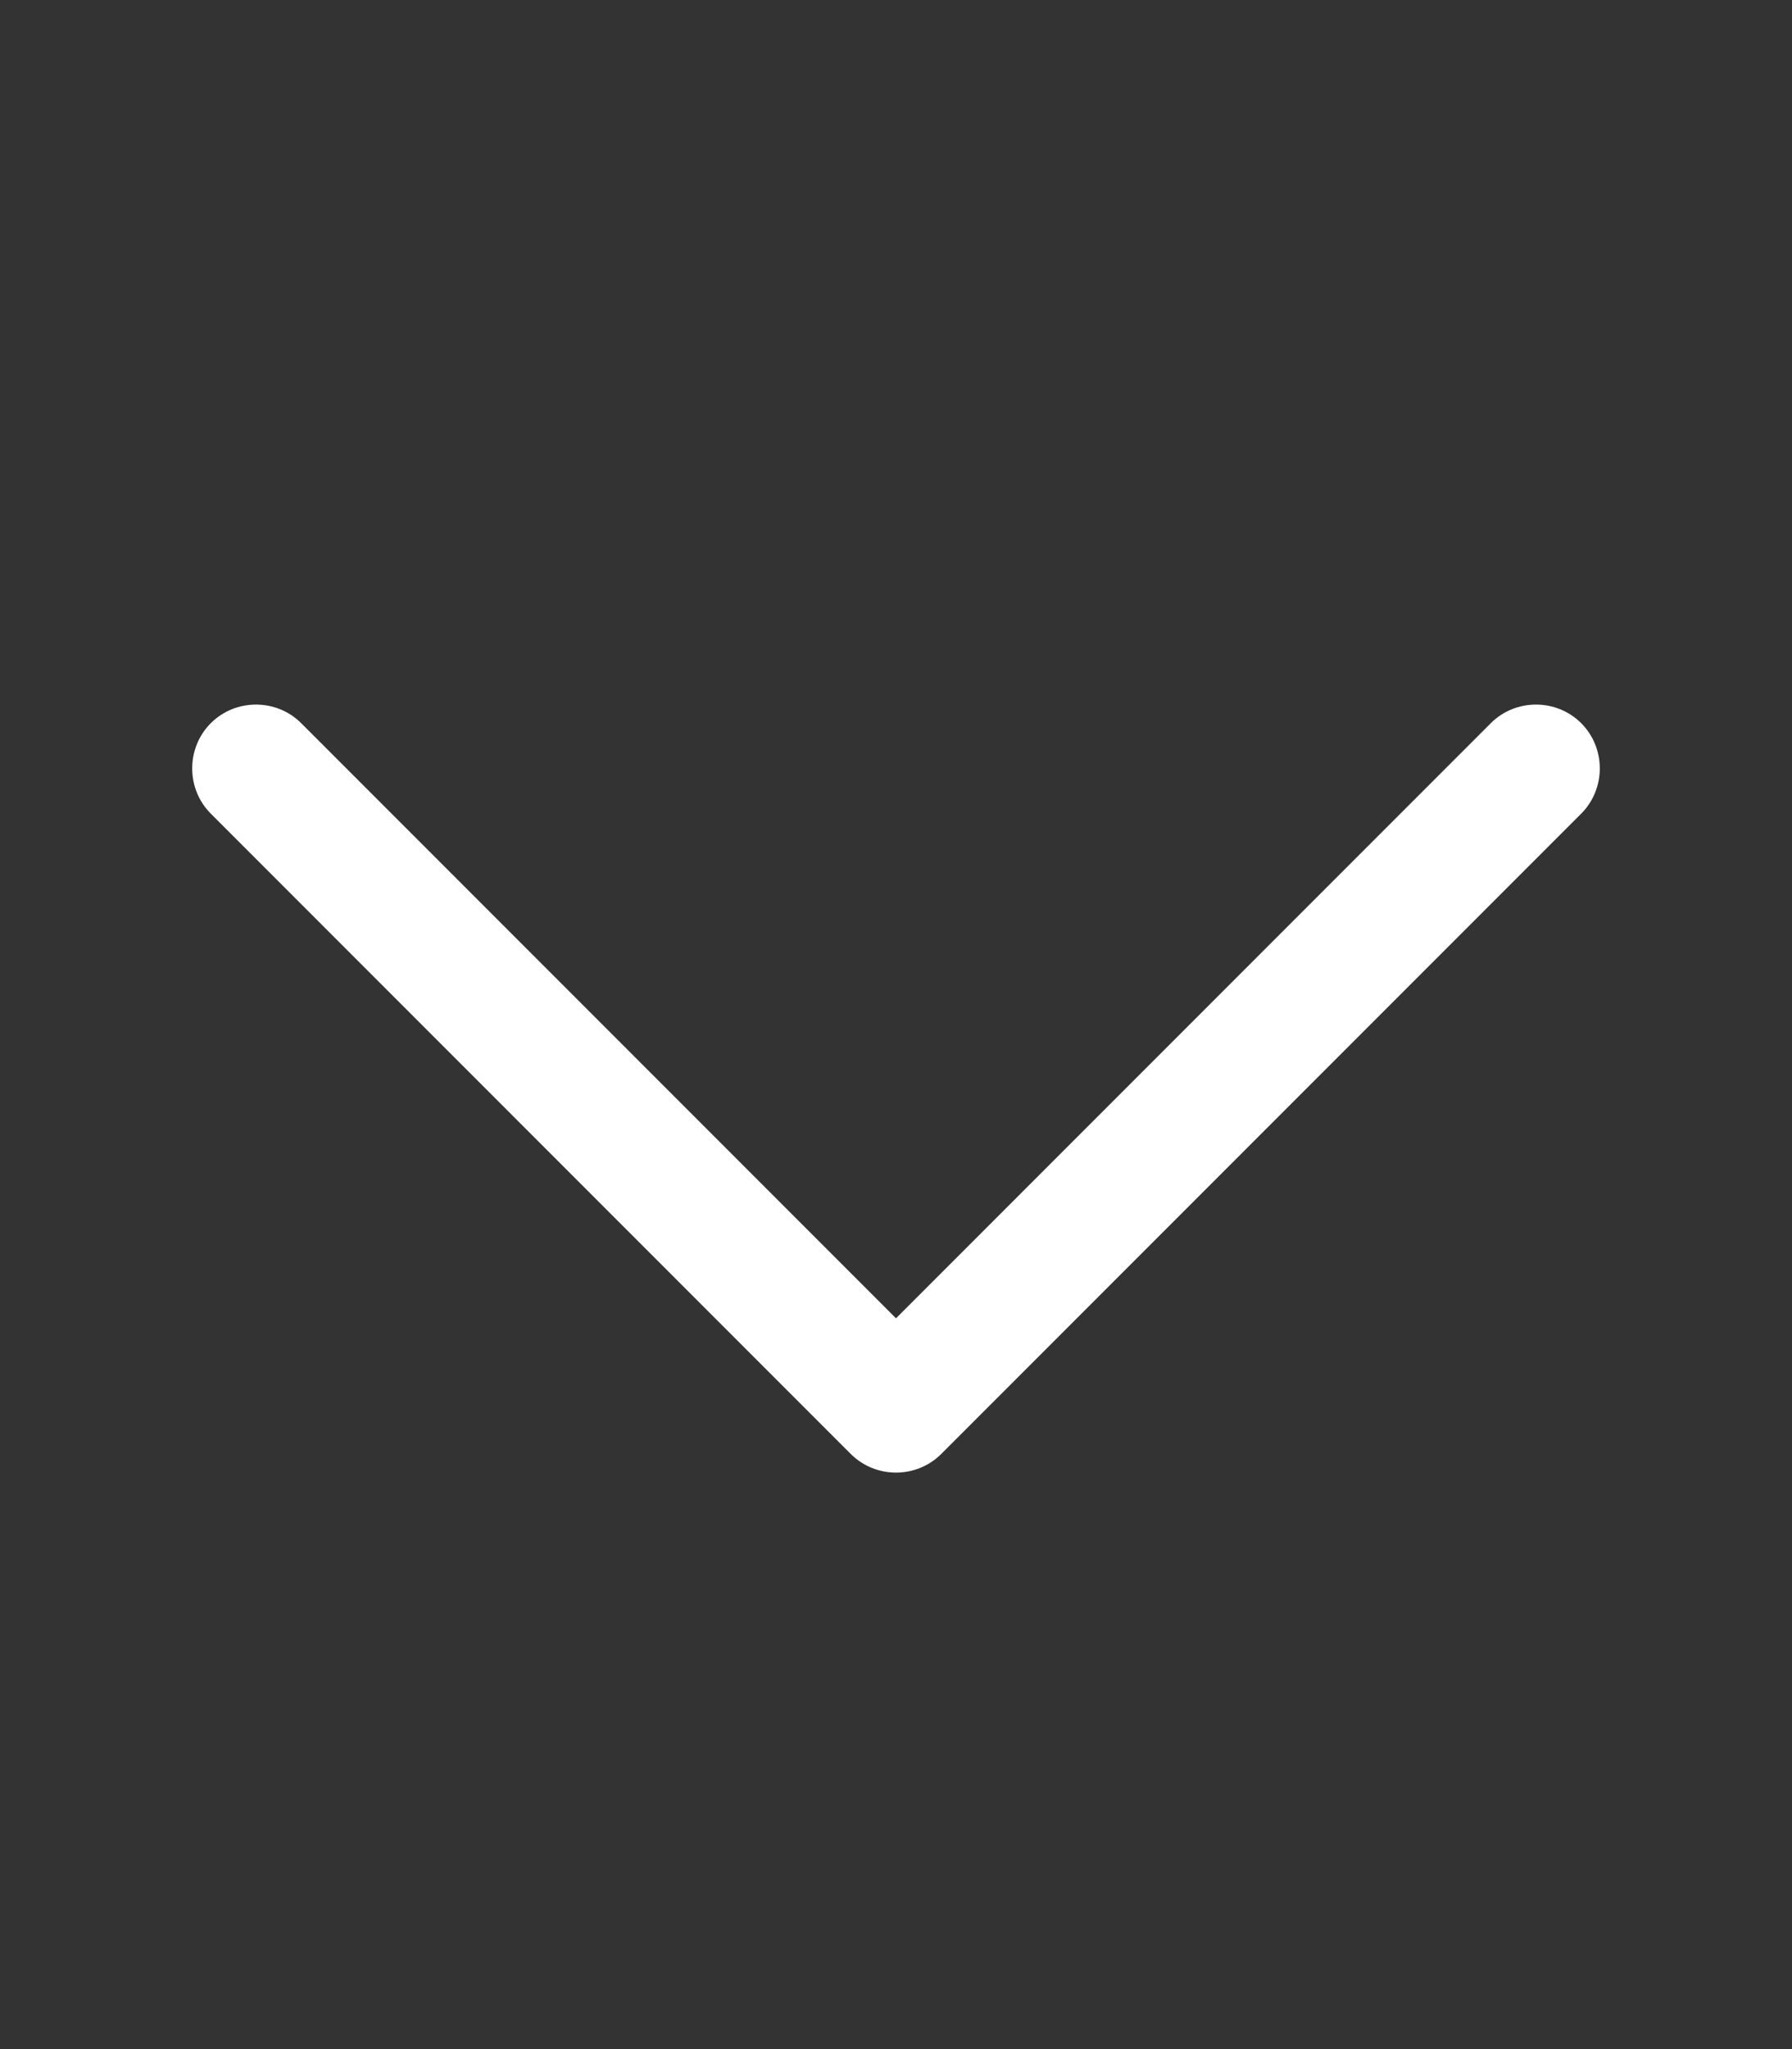 <?xml version="1.0" encoding="UTF-8"?>
<svg id="Layer_1" data-name="Layer 1" xmlns="http://www.w3.org/2000/svg" version="1.1" viewBox="0 0 448 512">
  <rect x="0" y="0" width="448" height="512" fill="#333333" stroke="none"/>
  <defs>
    <style>
      .cls-1 {
        fill: #fff;
        stroke-width: 0px;
      }
    </style>
  </defs>
  <path class="cls-1" d="M212.7,363.3c6.2,6.2,16.4,6.2,22.6,0l160-160c6.2-6.2,6.2-16.4,0-22.6s-16.4-6.2-22.6,0l-148.7,148.7L75.3,180.7c-6.2-6.2-16.4-6.2-22.6,0s-6.2,16.4,0,22.6l160,160h0Z"/>
</svg>